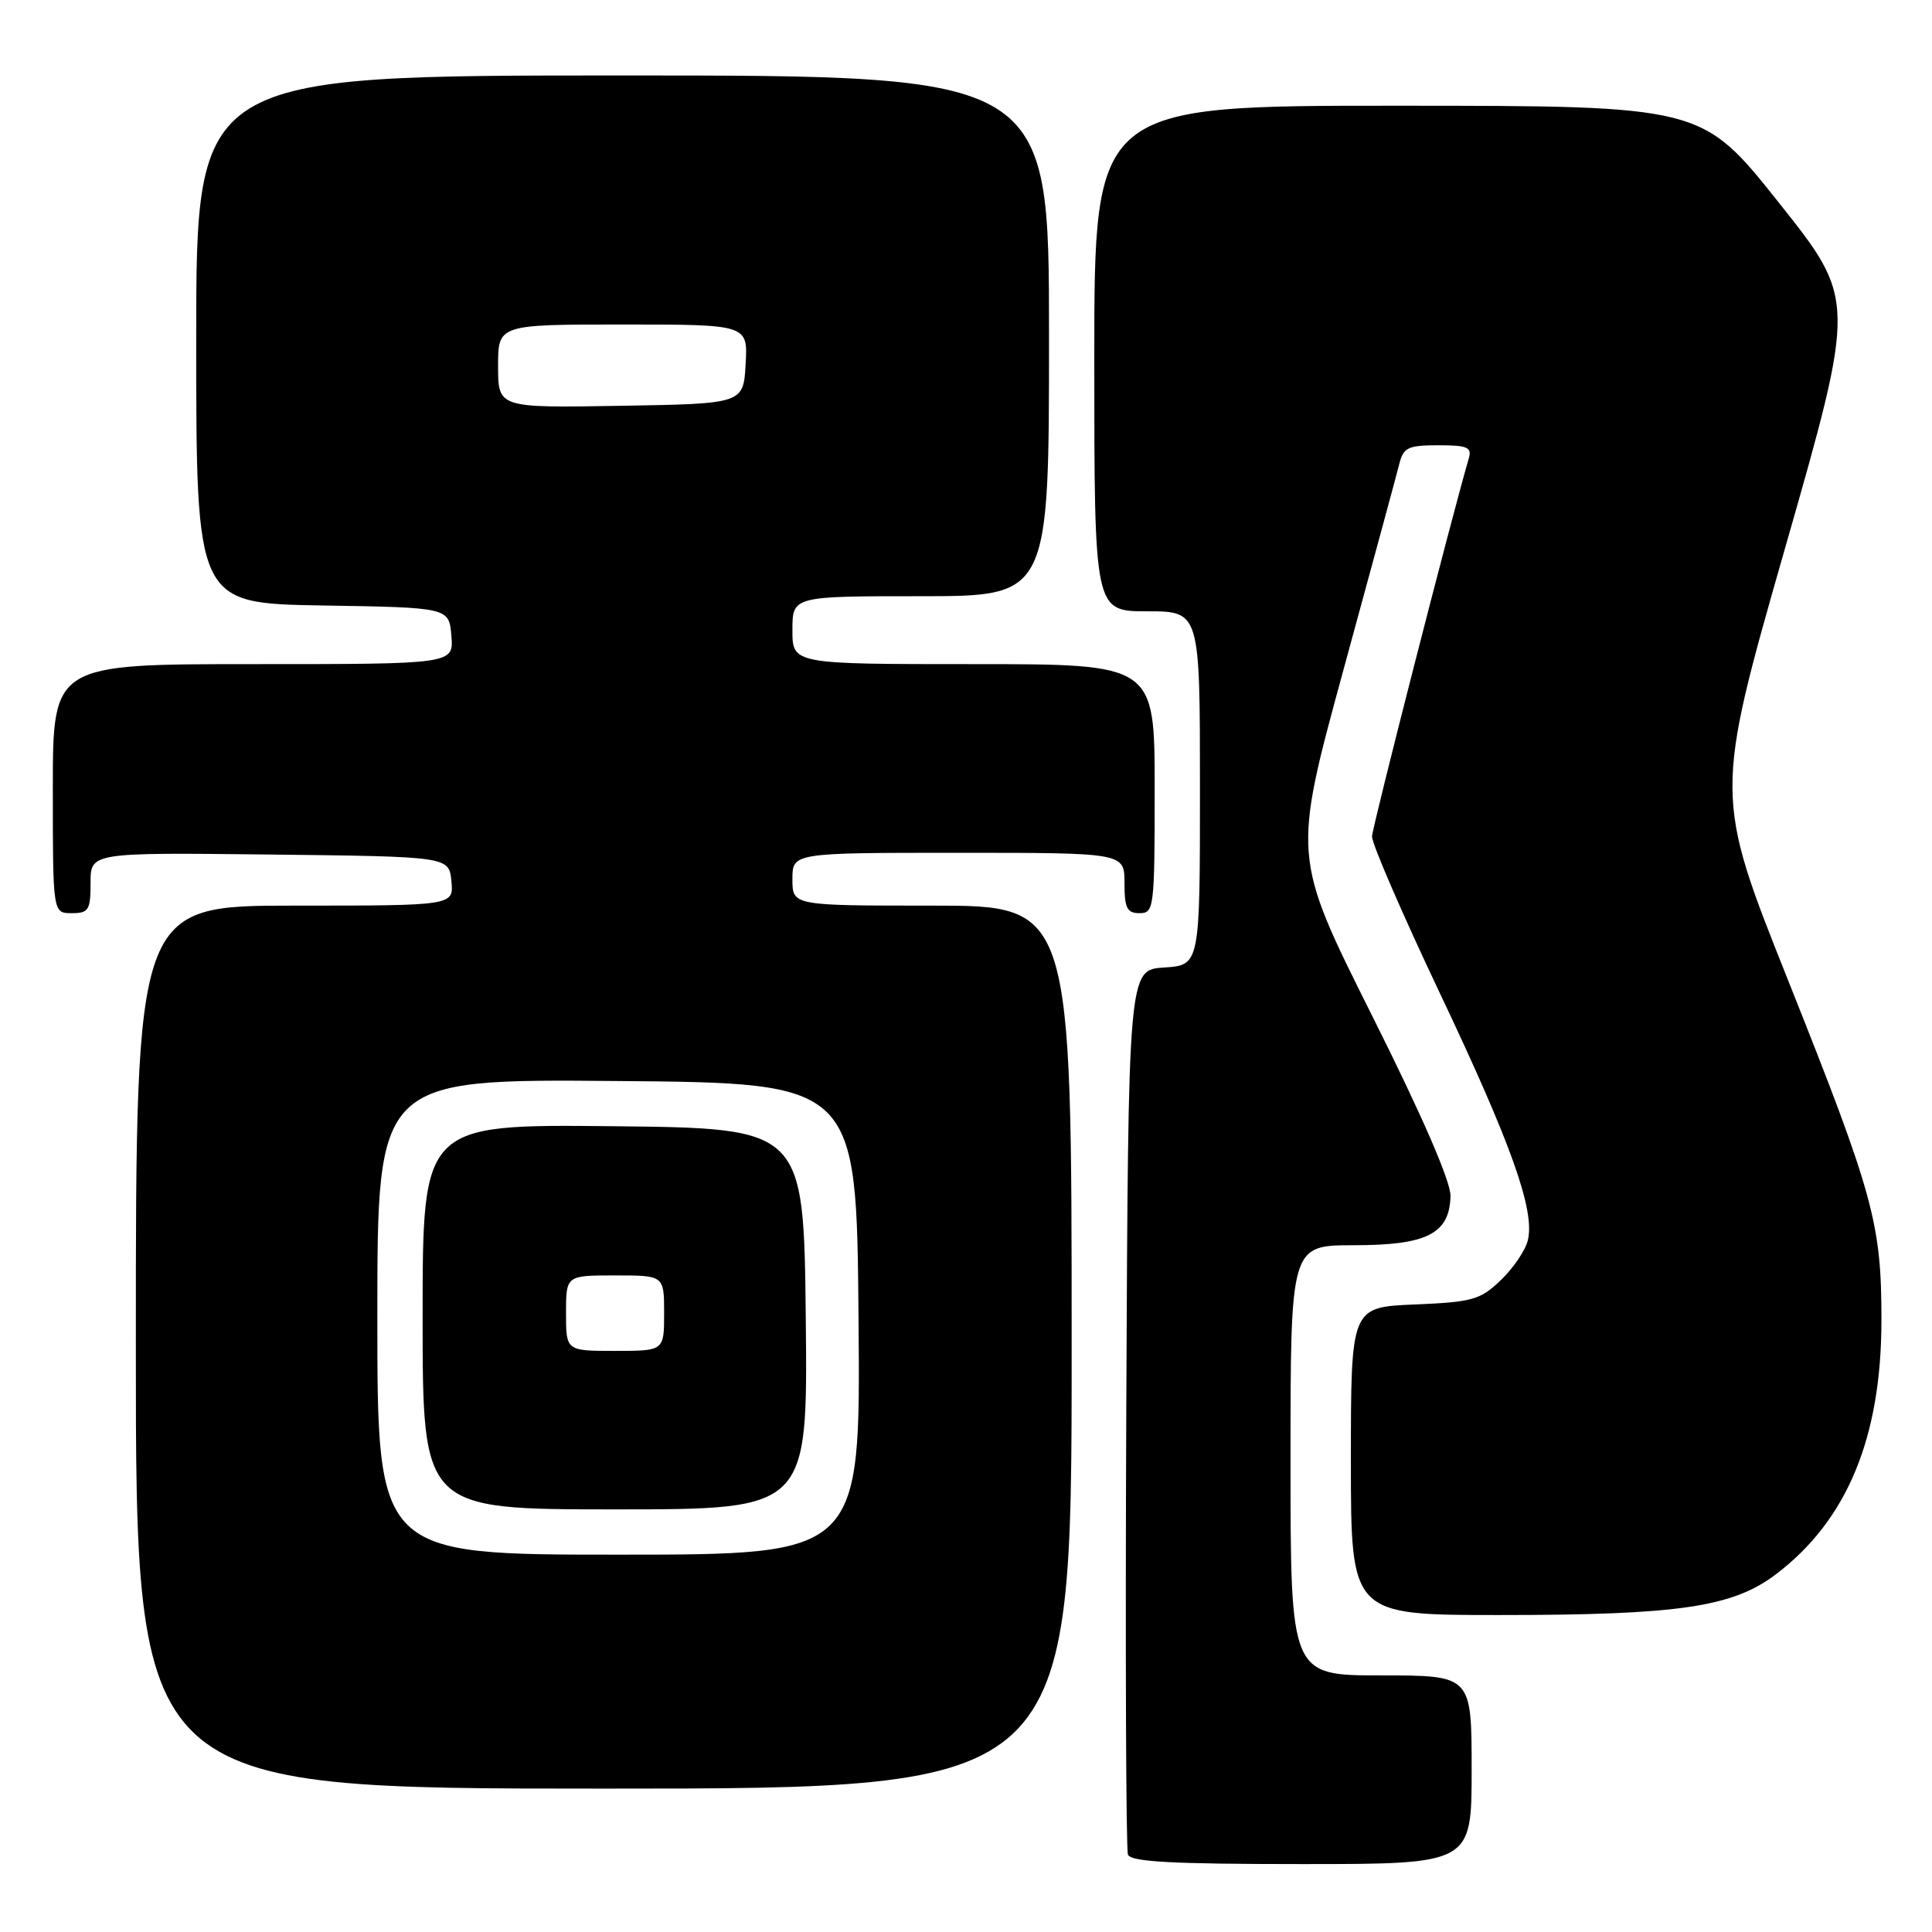 <?xml version="1.0" encoding="UTF-8" standalone="no"?>
<!DOCTYPE svg PUBLIC "-//W3C//DTD SVG 1.1//EN" "http://www.w3.org/Graphics/SVG/1.1/DTD/svg11.dtd" >
<svg xmlns="http://www.w3.org/2000/svg" xmlns:xlink="http://www.w3.org/1999/xlink" version="1.1" viewBox="0 0 256 256">
 <g >
 <path fill="currentColor"
d=" M 195.00 234.50 C 195.00 222.00 195.00 222.00 183.00 222.00 C 171.00 222.00 171.00 222.00 171.00 193.50 C 171.00 165.00 171.00 165.00 179.39 165.00 C 189.08 165.00 192.07 163.48 192.20 158.49 C 192.25 156.58 188.49 147.93 181.77 134.50 C 171.26 113.50 171.26 113.50 178.02 88.74 C 181.74 75.12 185.07 62.86 185.41 61.49 C 185.96 59.29 186.57 59.00 190.59 59.00 C 194.45 59.00 195.06 59.26 194.62 60.75 C 192.43 68.20 181.85 109.51 181.80 110.83 C 181.76 111.75 185.79 121.05 190.74 131.50 C 200.29 151.62 203.43 160.44 202.44 164.37 C 202.11 165.70 200.50 168.07 198.85 169.64 C 196.14 172.24 195.11 172.53 187.43 172.85 C 179.00 173.21 179.00 173.21 179.00 193.60 C 179.00 214.00 179.00 214.00 198.67 214.00 C 222.48 214.00 229.58 212.95 235.32 208.60 C 244.74 201.46 249.29 190.51 249.30 174.97 C 249.31 162.11 248.29 158.39 236.95 129.94 C 227.16 105.39 227.16 105.39 236.55 72.56 C 245.94 39.72 245.94 39.72 235.72 26.87 C 225.50 14.02 225.50 14.02 185.25 14.01 C 145.00 14.00 145.00 14.00 145.00 47.50 C 145.00 81.00 145.00 81.00 152.00 81.00 C 159.00 81.00 159.00 81.00 159.00 104.45 C 159.00 127.89 159.00 127.89 154.25 128.20 C 149.50 128.50 149.50 128.50 149.24 186.50 C 149.10 218.40 149.20 245.06 149.46 245.75 C 149.82 246.70 155.37 247.00 172.47 247.00 C 195.00 247.00 195.00 247.00 195.00 234.50 Z  M 142.00 178.50 C 142.00 120.00 142.00 120.00 123.50 120.00 C 105.00 120.00 105.00 120.00 105.00 116.50 C 105.00 113.00 105.00 113.00 127.00 113.00 C 149.00 113.00 149.00 113.00 149.00 117.00 C 149.00 120.33 149.33 121.00 151.00 121.00 C 152.92 121.00 153.00 120.33 153.00 104.50 C 153.00 88.00 153.00 88.00 129.00 88.00 C 105.00 88.00 105.00 88.00 105.00 83.50 C 105.00 79.00 105.00 79.00 122.00 79.00 C 139.00 79.00 139.00 79.00 139.00 44.50 C 139.00 10.00 139.00 10.00 82.50 10.00 C 26.00 10.00 26.00 10.00 26.00 44.98 C 26.00 79.95 26.00 79.95 42.75 80.23 C 59.50 80.50 59.50 80.50 59.81 84.25 C 60.12 88.00 60.12 88.00 33.56 88.00 C 7.00 88.00 7.00 88.00 7.00 104.50 C 7.00 121.00 7.00 121.00 9.50 121.00 C 11.75 121.00 12.00 120.60 12.00 116.98 C 12.00 112.96 12.00 112.96 35.75 113.23 C 59.50 113.50 59.50 113.50 59.81 116.75 C 60.13 120.00 60.13 120.00 39.06 120.00 C 18.00 120.00 18.00 120.00 18.00 178.50 C 18.00 237.00 18.00 237.00 80.00 237.00 C 142.00 237.00 142.00 237.00 142.00 178.50 Z  M 50.00 174.49 C 50.00 142.97 50.00 142.97 81.75 143.24 C 113.50 143.50 113.50 143.50 113.76 174.75 C 114.03 206.00 114.03 206.00 82.01 206.00 C 50.00 206.00 50.00 206.00 50.00 174.49 Z  M 106.77 174.75 C 106.50 149.50 106.50 149.50 81.25 149.23 C 56.00 148.97 56.00 148.97 56.00 174.48 C 56.00 200.00 56.00 200.00 81.52 200.00 C 107.03 200.00 107.03 200.00 106.77 174.75 Z  M 66.00 48.52 C 66.00 43.00 66.00 43.00 82.55 43.00 C 99.10 43.00 99.10 43.00 98.80 48.25 C 98.50 53.50 98.50 53.50 82.25 53.77 C 66.00 54.05 66.00 54.05 66.00 48.52 Z  M 75.00 174.00 C 75.00 169.00 75.00 169.00 81.50 169.00 C 88.00 169.00 88.00 169.00 88.00 174.00 C 88.00 179.00 88.00 179.00 81.50 179.00 C 75.00 179.00 75.00 179.00 75.00 174.00 Z "/>
</g>
</svg>